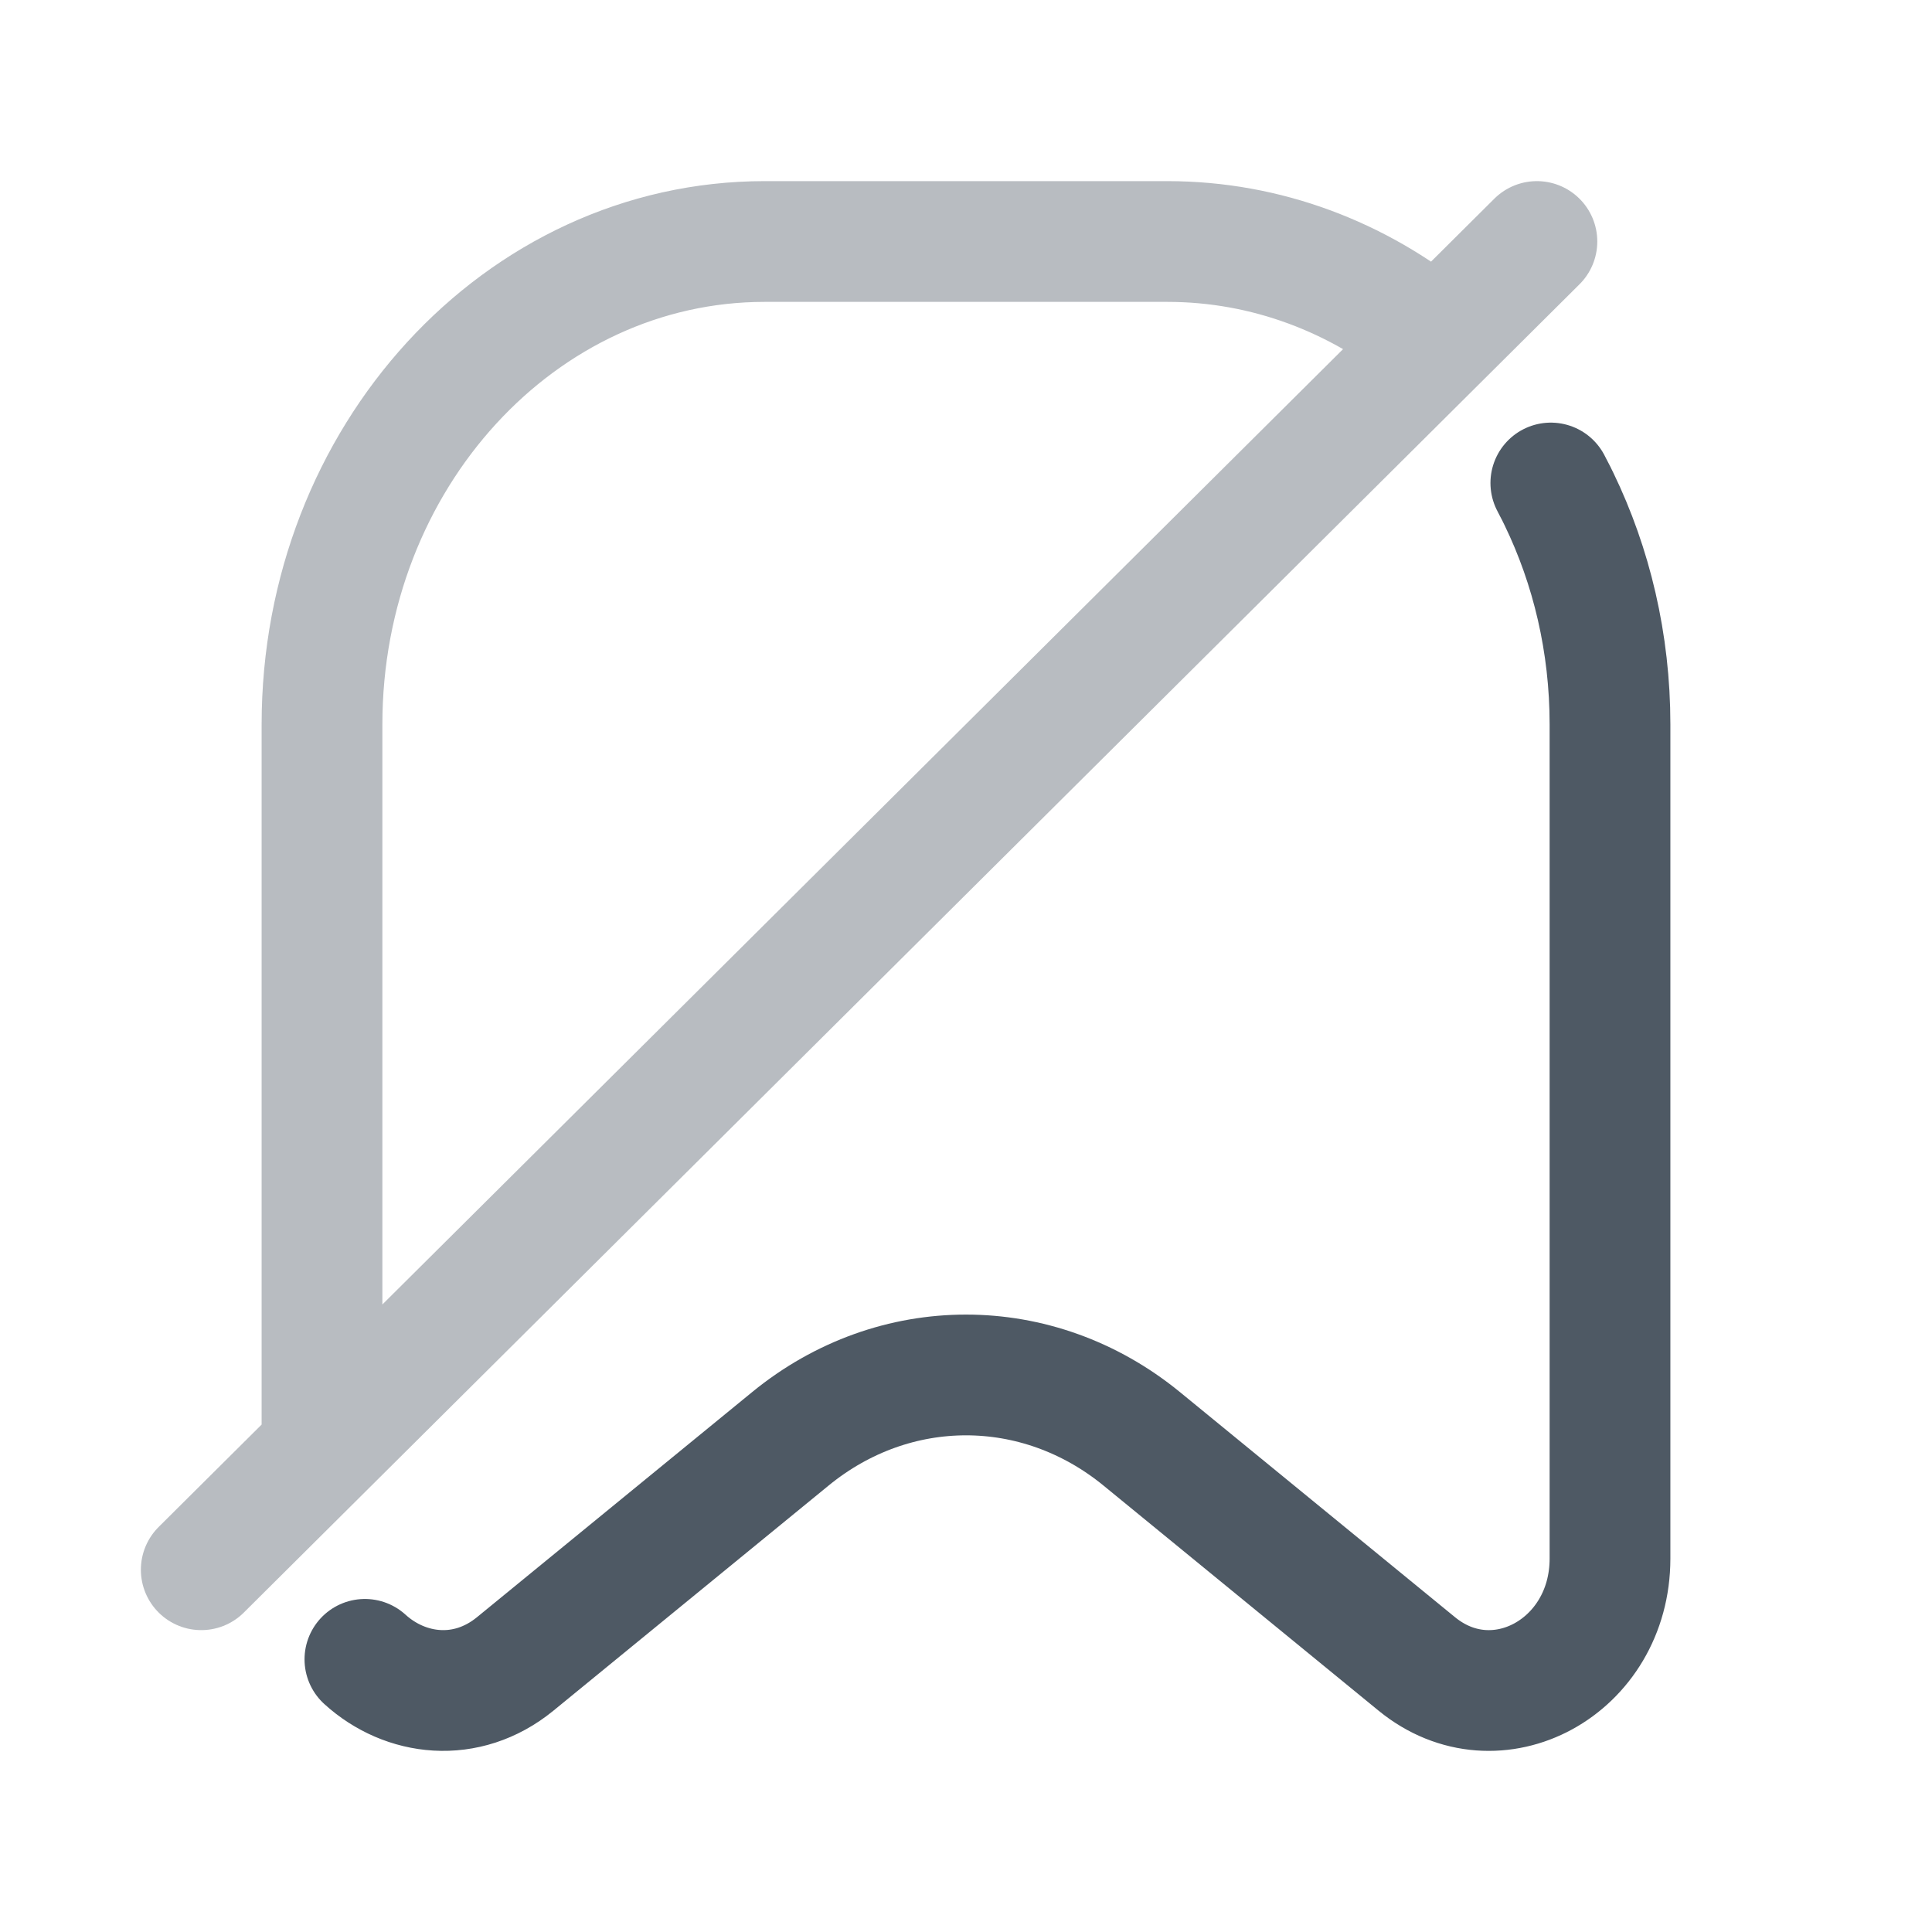 <svg width="24" height="24" viewBox="0 0 24 24" fill="none" xmlns="http://www.w3.org/2000/svg">
<path d="M4.533 20.613C5.034 21.069 5.796 21.164 6.4 20.67L9.819 17.873C11.111 16.816 12.889 16.816 14.182 17.873L17.6 20.67C18.589 21.479 20 20.709 20 19.361V8.999C20 7.988 19.771 7.035 19.366 6.199C19.344 6.153 19.321 6.107 19.297 6.062C19.287 6.041 19.276 6.021 19.265 6" stroke="#4E5964" stroke-width="1.5" stroke-linecap="round"/>
<path opacity="0.4" d="M4 18V8.999C4 5.686 6.462 3 9.5 3H14.5C15.733 3 16.872 3.443 17.789 4.19M19.092 3L2.5 19.5" stroke="#4E5964" stroke-width="1.5" stroke-linecap="round" stroke-linejoin="round"/>
</svg>
